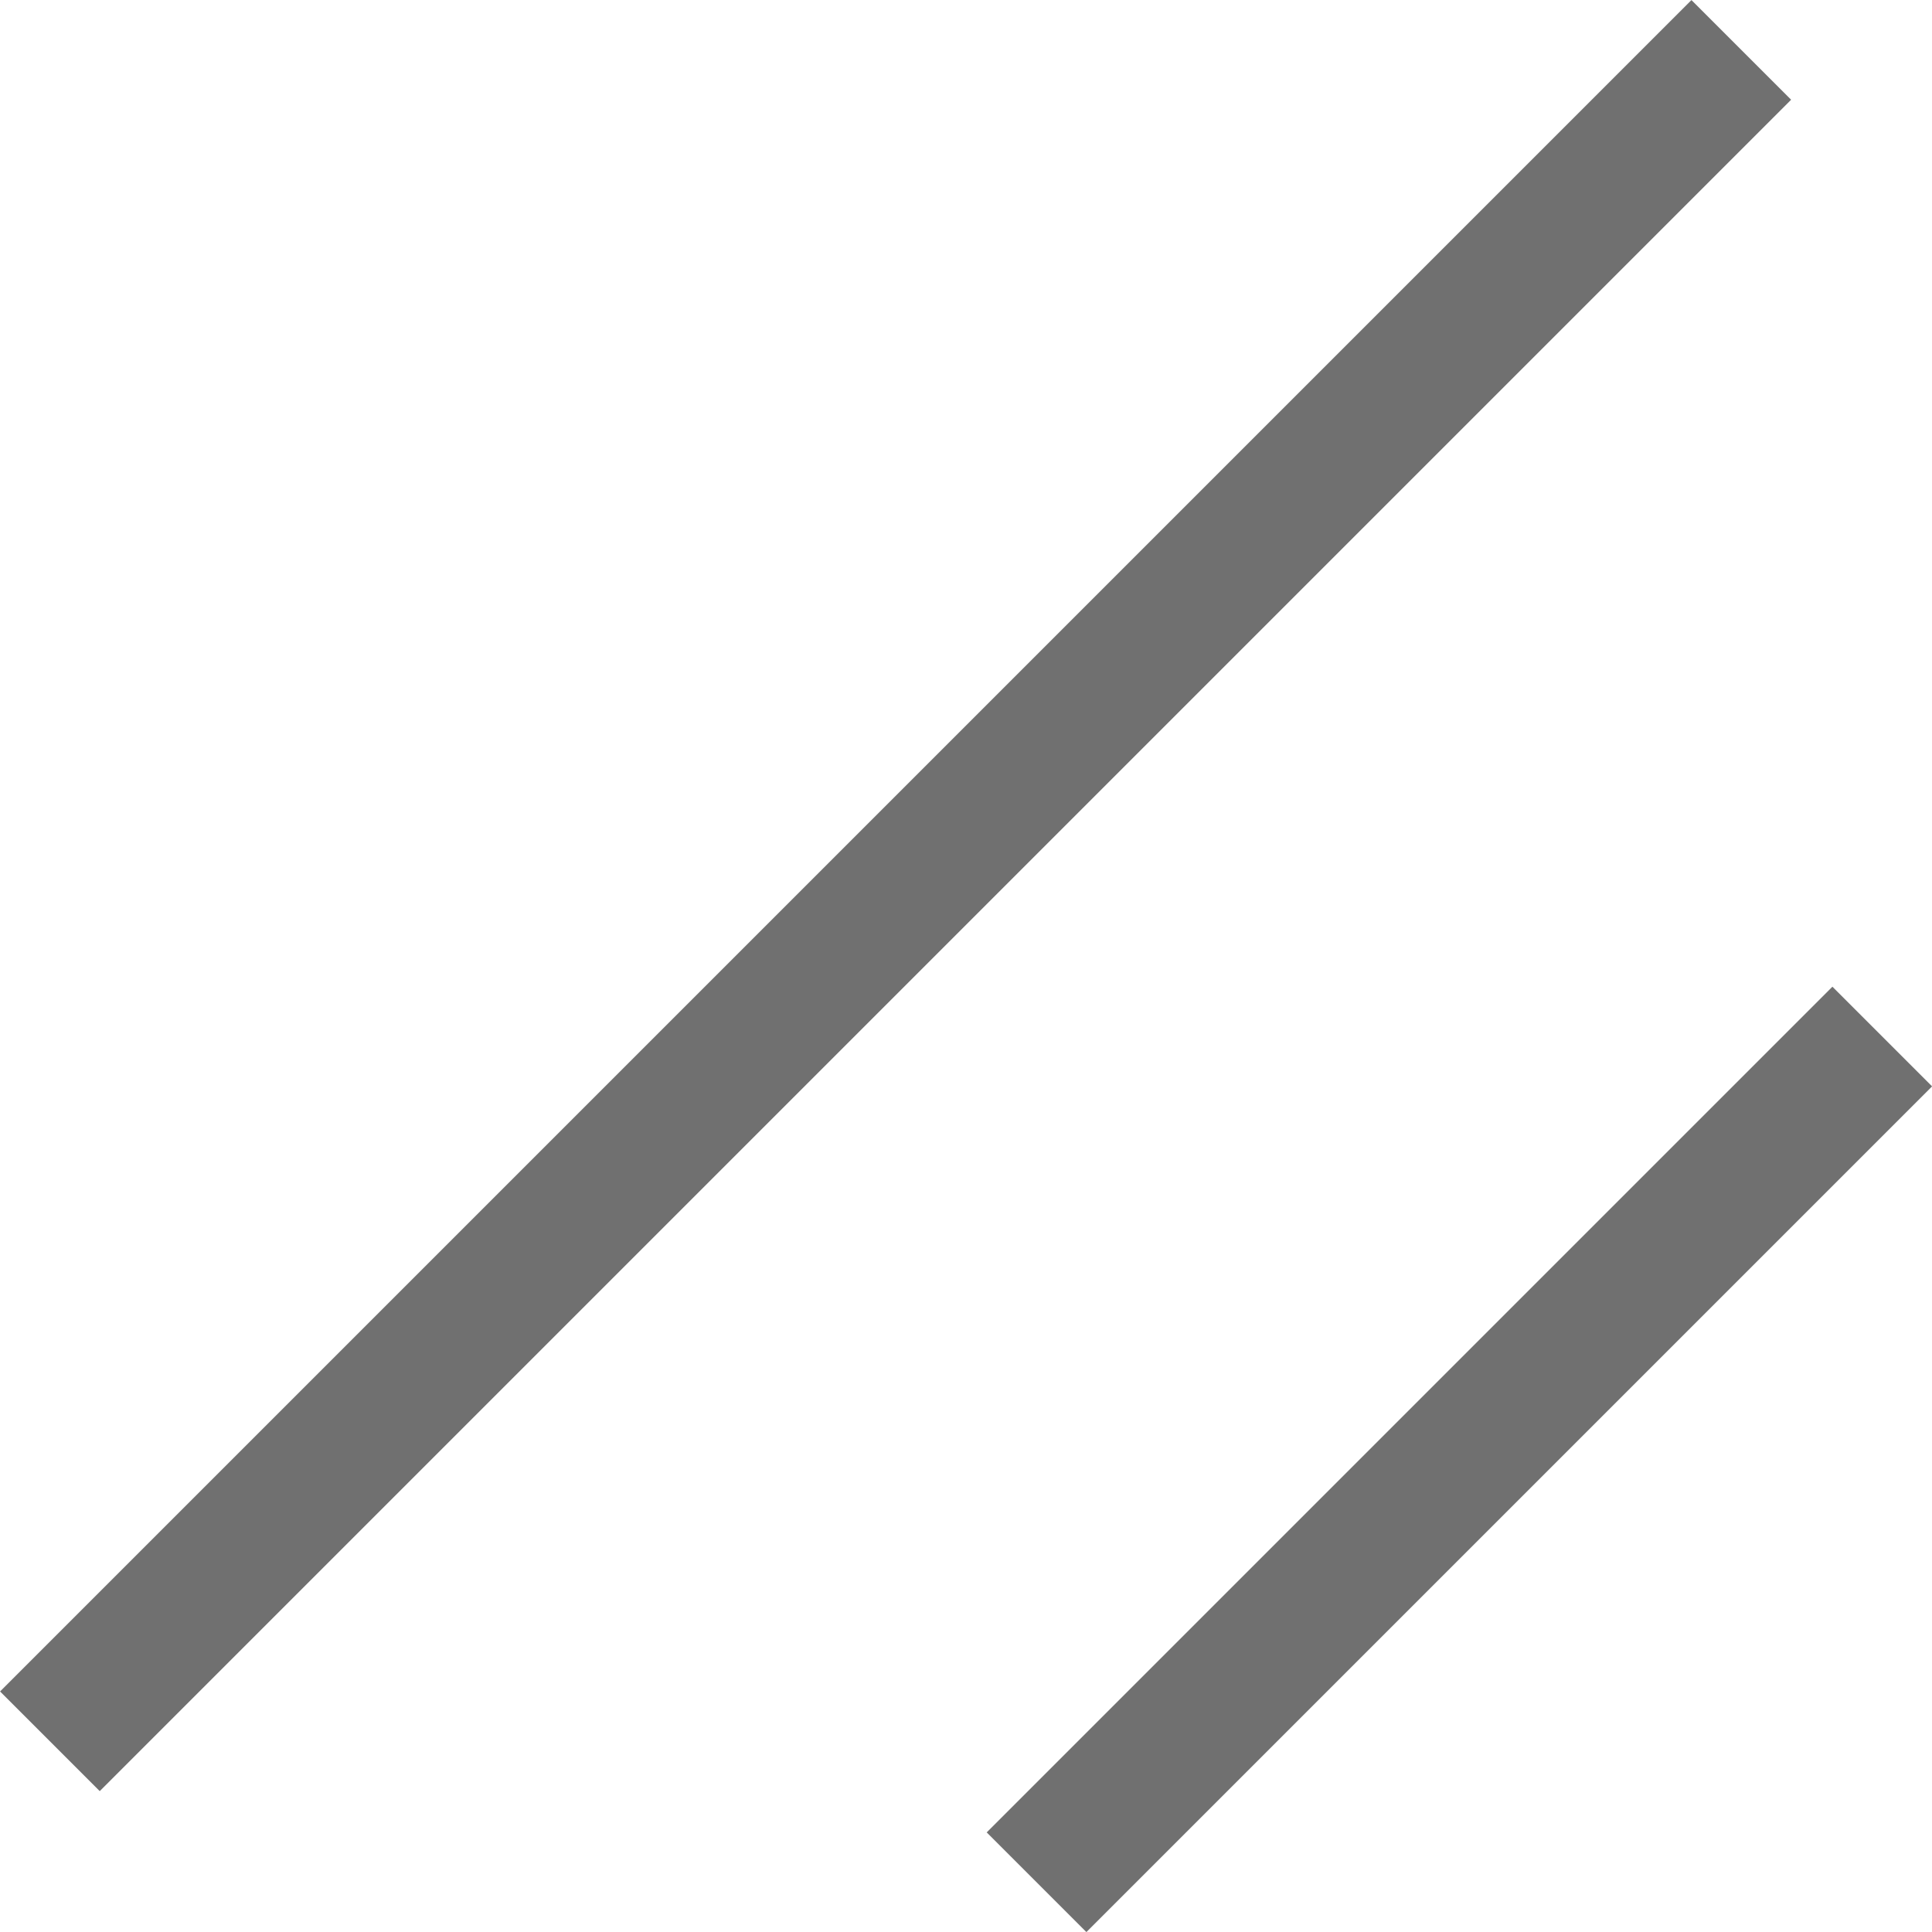 <svg xmlns="http://www.w3.org/2000/svg" width="13.707" height="13.707" viewBox="0 0 13.707 13.707">
    <g data-name="组 6909">
        <path data-name="直线 5" transform="translate(.354 .354)" style="fill:none;stroke:#707070" d="M12 0 0 12"/>
        <path data-name="直线 6" transform="translate(7.354 7.354)" style="fill:none;stroke:#707070" d="M6 0 0 6"/>
    </g>
</svg>
